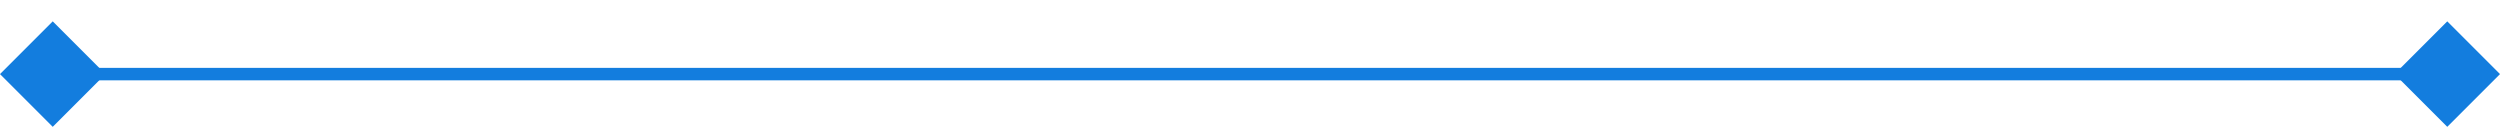 ﻿<?xml version="1.0" encoding="utf-8"?>
<svg xmlns="http://www.w3.org/2000/svg" width="201.123" height="10.202" viewBox="0 103.149 201.123 10.202">
  <defs>
    <style>.a{fill:#137dde;}.b{fill:none;stroke:#137dde;}</style>
  </defs>
  <g transform="translate(0 10)">
    <g transform="translate(28.757 -10)">
      <rect class="a" width="6" height="6" transform="translate(4.243 0) rotate(45)" />
      <rect class="a" width="6" height="6" transform="translate(4.243 85.784) rotate(45)" />
      <path class="b" d="M2253,2171.108v79.3" transform="translate(-2248.757 -2163.623)" />
    </g>
    <g transform="translate(0 94.866)">
      <rect class="a" width="6" height="6" transform="translate(201.123 4.243) rotate(135)" />
      <rect class="a" width="6" height="6" transform="translate(8.485 4.243) rotate(135)" />
      <path class="b" d="M0,0V192.638" transform="translate(196.881 4.243) rotate(90)" />
    </g>
    <g transform="translate(164.757 30.444)">
      <rect class="a" width="6" height="6" transform="translate(4.243 0) rotate(45)" />
      <rect class="a" width="6" height="6" transform="translate(4.243 45.893) rotate(45)" />
      <path class="b" d="M2253,2171.108v39.579" transform="translate(-2248.757 -2163.794)" />
    </g>
  </g>
</svg>